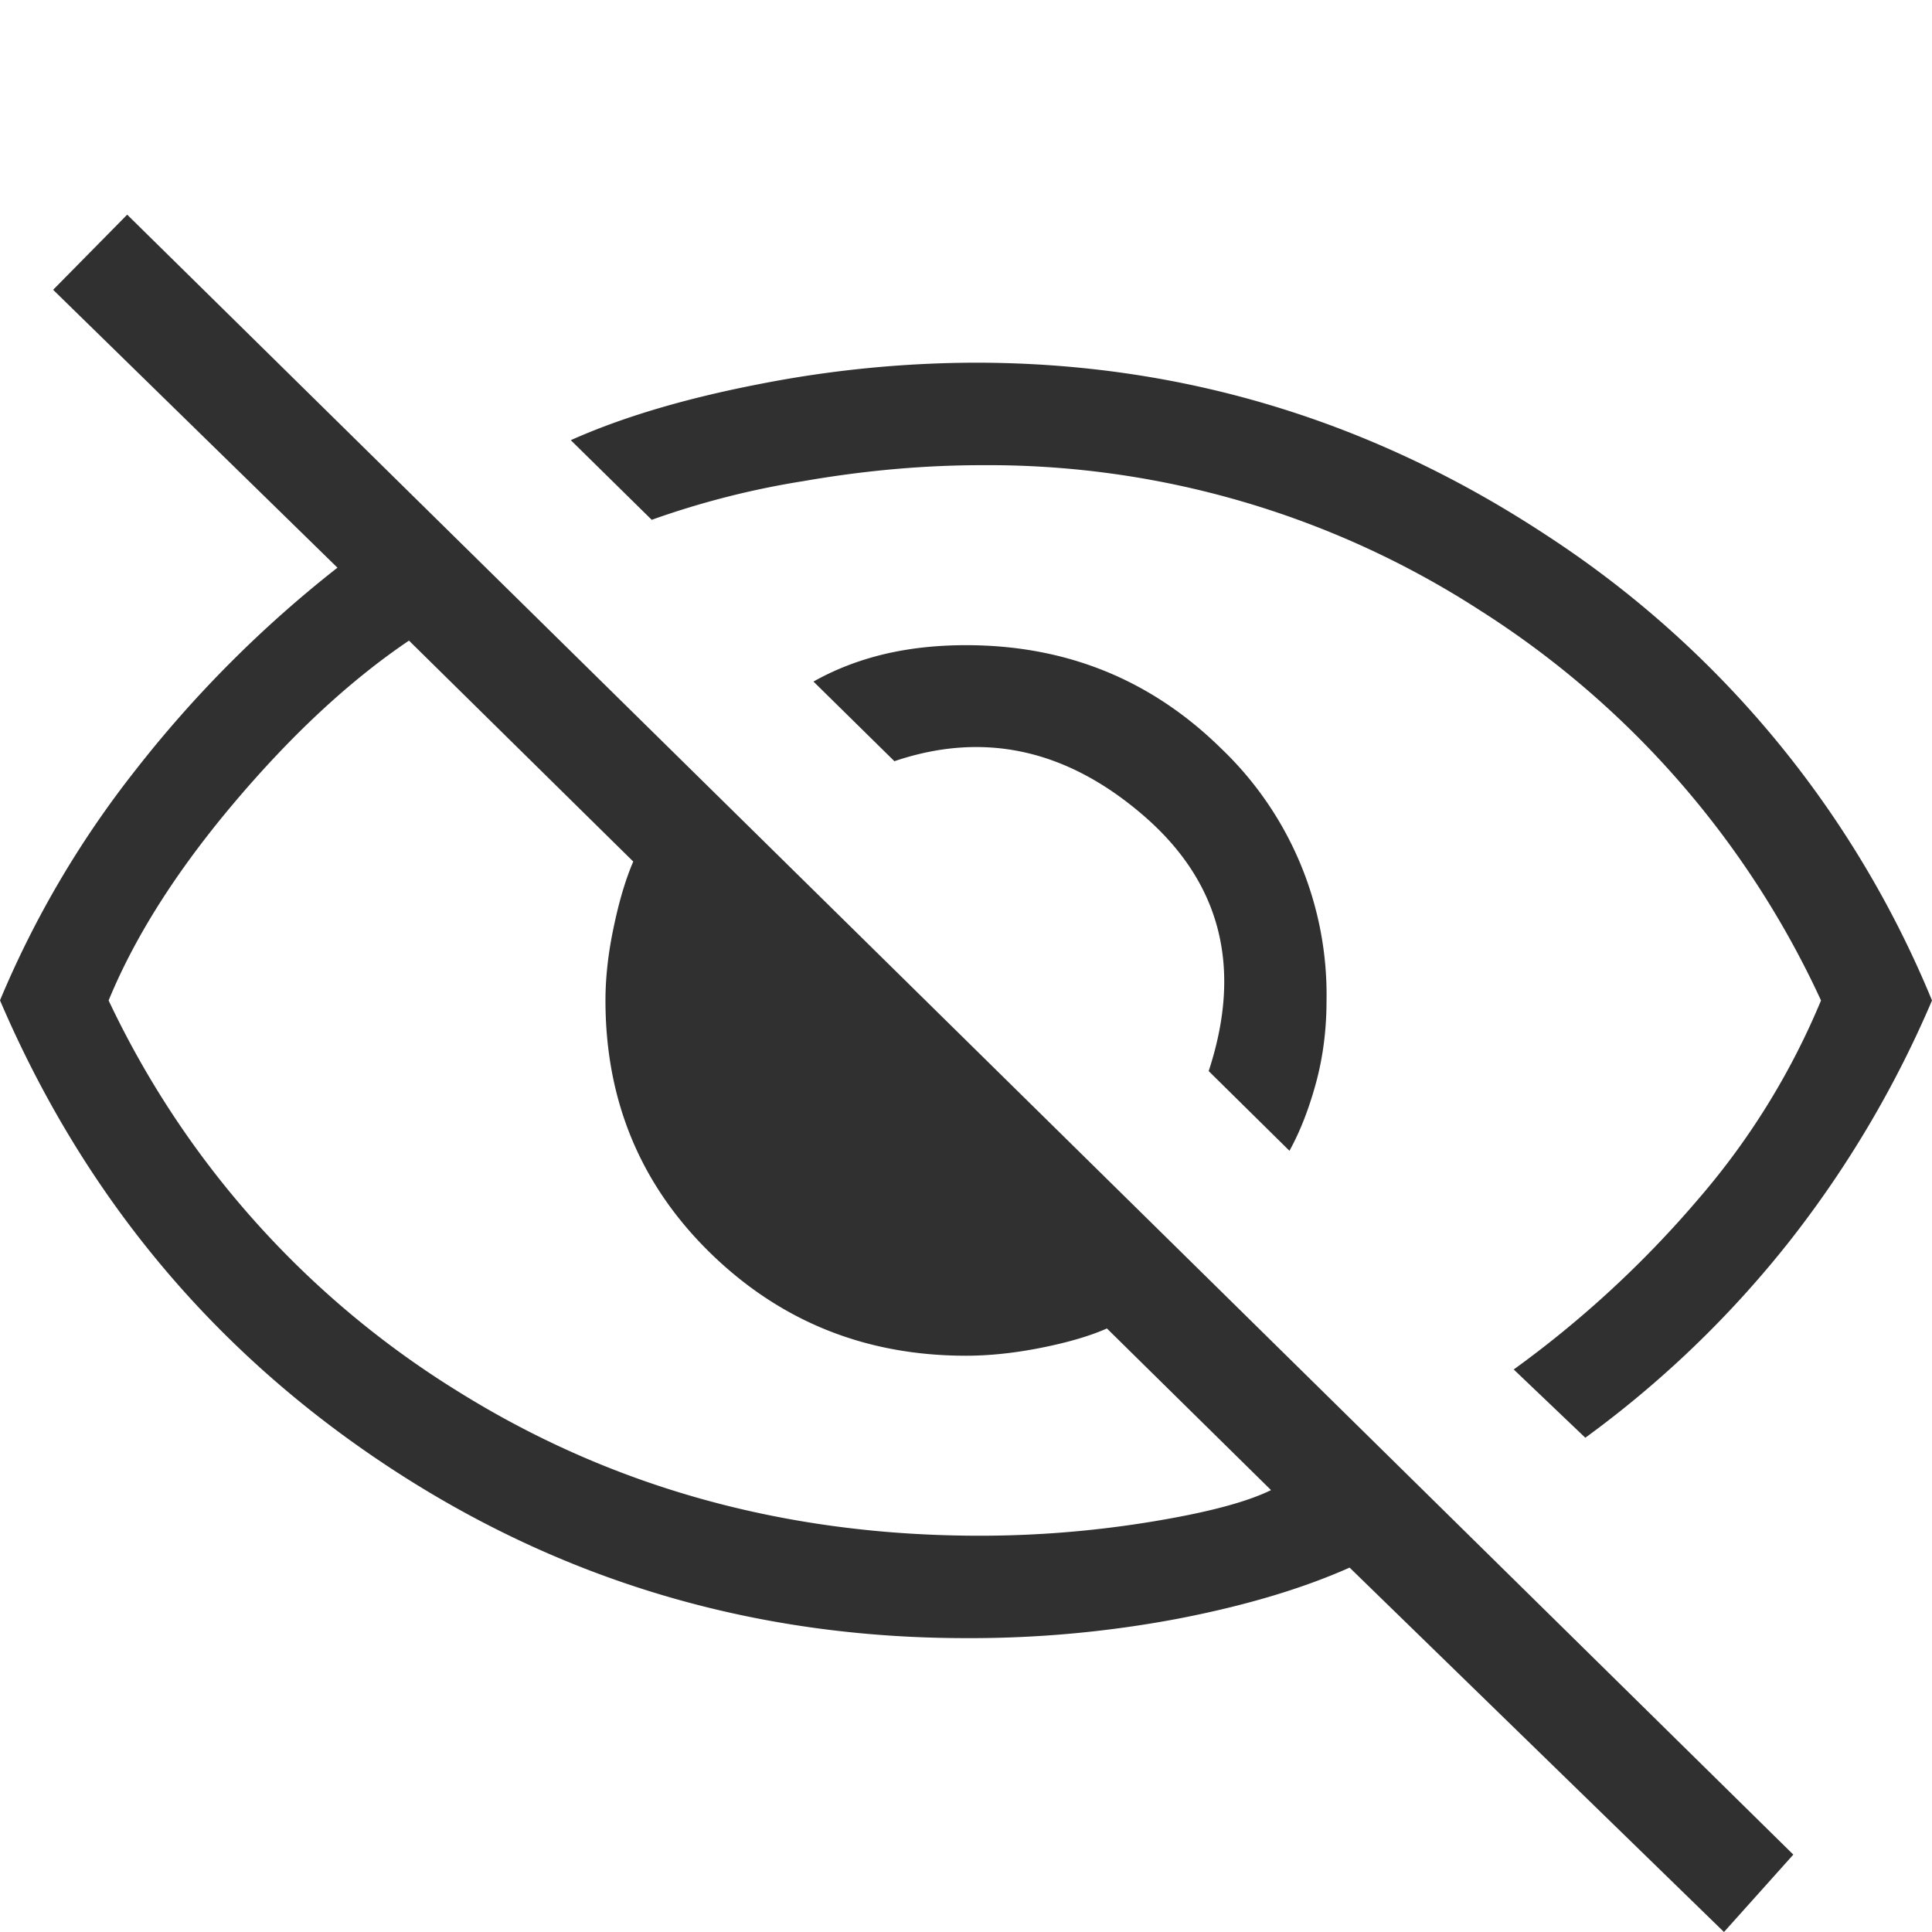 <svg xmlns="http://www.w3.org/2000/svg" width="18" height="18" fill="none" viewBox="0 0 18 18">
  <path fill="#303030" d="m12.014 10.722-.753-.743c.316-.962.115-1.754-.603-2.377-.718-.622-1.493-.792-2.325-.51l-.754-.742c.2-.113.42-.198.657-.255.236-.056.491-.084.764-.084.933 0 1.726.321 2.38.965a3.17 3.17 0 0 1 .979 2.345c0 .269-.032.523-.097.764-.065.24-.147.453-.248.636Zm2.756 2.673-.667-.636a9.807 9.807 0 0 0 1.733-1.603 6.843 6.843 0 0 0 1.13-1.835 8.534 8.534 0 0 0-3.186-3.64 8.43 8.43 0 0 0-4.63-1.347c-.545 0-1.101.05-1.668.149a7.875 7.875 0 0 0-1.41.36l-.754-.742c.474-.212 1.055-.386 1.744-.52a10.558 10.558 0 0 1 2.024-.202c1.924 0 3.7.538 5.33 1.613A9.467 9.467 0 0 1 18 9.321a9.933 9.933 0 0 1-1.324 2.239 9.707 9.707 0 0 1-1.906 1.835ZM16.062 18l-3.488-3.395c-.445.198-.98.357-1.604.477a10.4 10.4 0 0 1-1.97.18c-1.98 0-3.782-.537-5.404-1.612C1.974 12.575.776 11.132 0 9.32a9.164 9.164 0 0 1 1.26-2.142 10.974 10.974 0 0 1 1.884-1.889L.495 2.7l.69-.7 15.523 15.279-.646.721ZM3.811 5.968c-.545.368-1.087.87-1.626 1.507-.538.636-.929 1.252-1.173 1.846a8.587 8.587 0 0 0 3.251 3.64c1.436.897 3.058 1.347 4.866 1.347.531 0 1.059-.043 1.583-.128s.9-.184 1.13-.297l-1.529-1.506c-.158.07-.362.13-.613.18-.251.05-.485.074-.7.074-.933 0-1.726-.318-2.38-.955-.652-.636-.979-1.421-.979-2.355 0-.212.025-.439.076-.68.05-.24.11-.445.183-.614L3.81 5.968Z"/>
</svg>
